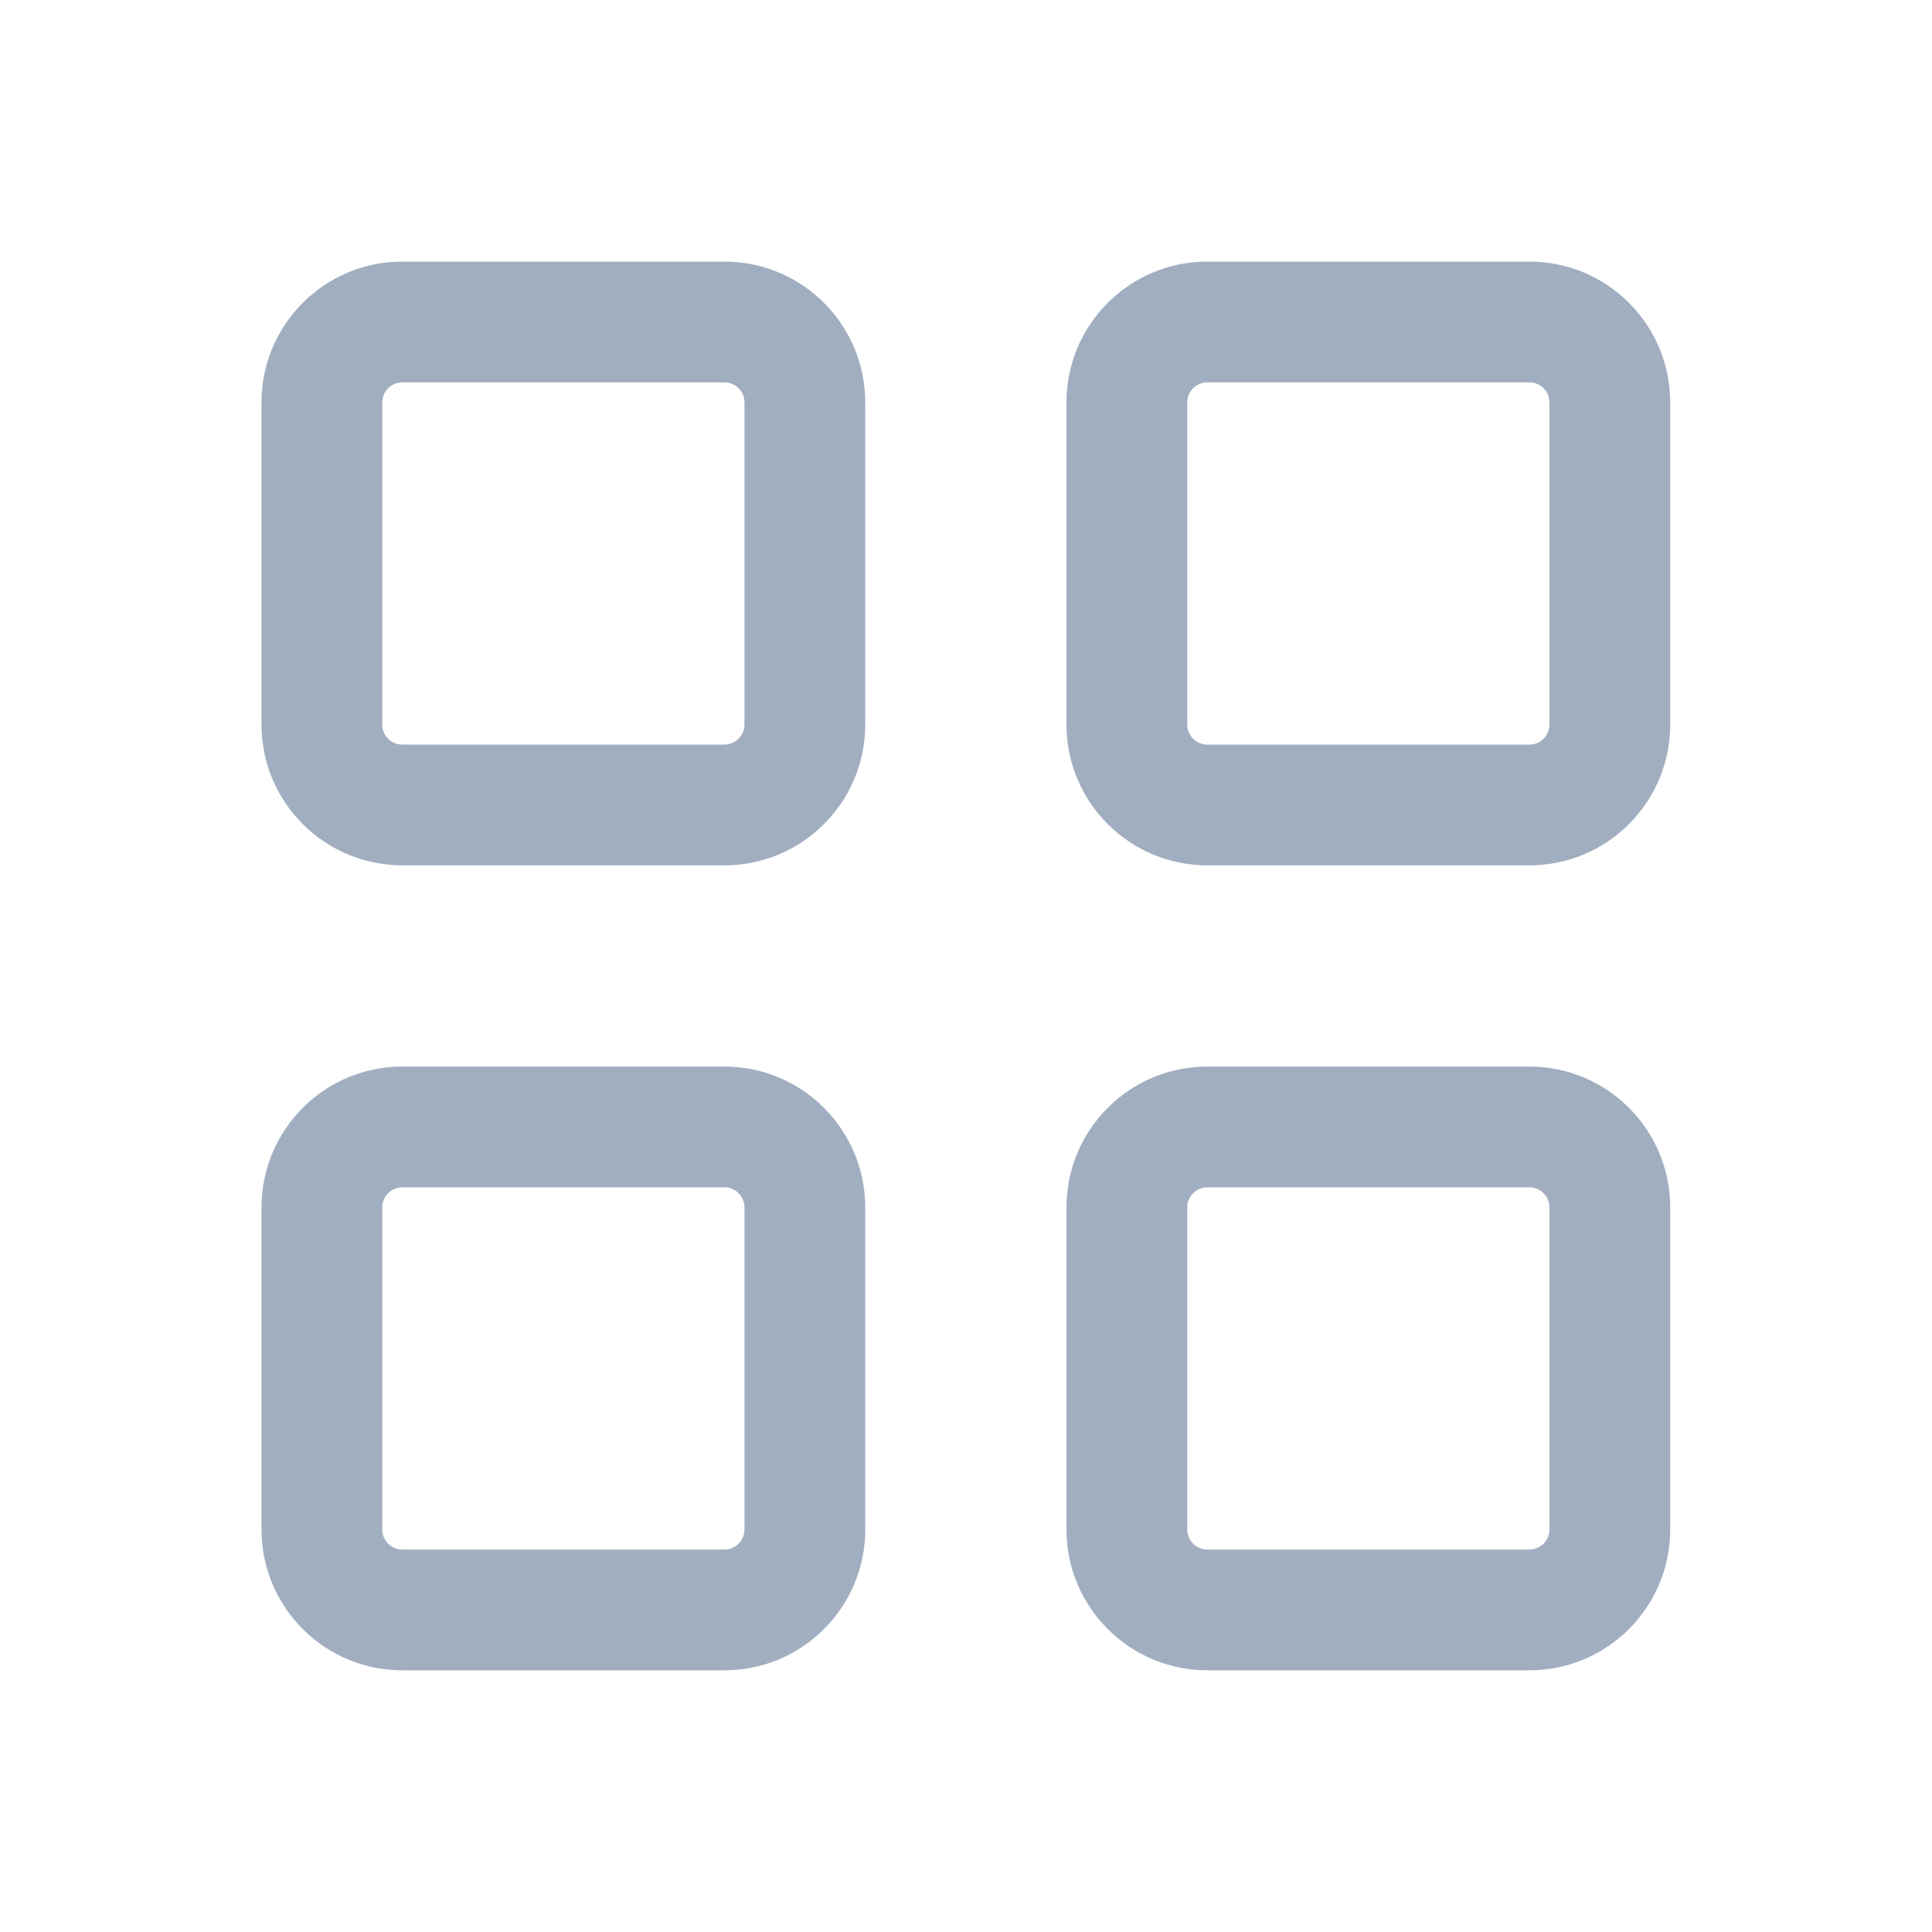<svg width="20" height="20" viewBox="0 0 20 20" fill="none" xmlns="http://www.w3.org/2000/svg">
<path fill-rule="evenodd" clip-rule="evenodd" d="M4.165 3.958C4.05 3.958 3.957 4.051 3.957 4.166V7.5C3.957 7.615 4.05 7.708 4.165 7.708H7.499C7.614 7.708 7.707 7.615 7.707 7.5V4.166C7.707 4.051 7.614 3.958 7.499 3.958H4.165ZM2.707 4.166C2.707 3.361 3.36 2.708 4.165 2.708H7.499C8.304 2.708 8.957 3.361 8.957 4.166V7.5C8.957 8.305 8.304 8.958 7.499 8.958H4.165C3.36 8.958 2.707 8.305 2.707 7.5V4.166Z" fill="#A0AEC0"/>
<path fill-rule="evenodd" clip-rule="evenodd" d="M12.499 3.958C12.384 3.958 12.29 4.051 12.29 4.166V7.5C12.29 7.615 12.384 7.708 12.499 7.708H15.832C15.947 7.708 16.04 7.615 16.04 7.5V4.166C16.04 4.051 15.947 3.958 15.832 3.958H12.499ZM11.04 4.166C11.04 3.361 11.693 2.708 12.499 2.708H15.832C16.637 2.708 17.29 3.361 17.29 4.166V7.5C17.29 8.305 16.637 8.958 15.832 8.958H12.499C11.693 8.958 11.04 8.305 11.04 7.5V4.166Z" fill="#A0AEC0"/>
<path fill-rule="evenodd" clip-rule="evenodd" d="M4.165 12.291C4.05 12.291 3.957 12.385 3.957 12.5V15.833C3.957 15.948 4.05 16.041 4.165 16.041H7.499C7.614 16.041 7.707 15.948 7.707 15.833V12.5C7.707 12.385 7.614 12.291 7.499 12.291H4.165ZM2.707 12.5C2.707 11.694 3.36 11.041 4.165 11.041H7.499C8.304 11.041 8.957 11.694 8.957 12.5V15.833C8.957 16.638 8.304 17.291 7.499 17.291H4.165C3.36 17.291 2.707 16.638 2.707 15.833V12.5Z" fill="#A0AEC0"/>
<path fill-rule="evenodd" clip-rule="evenodd" d="M12.499 12.291C12.384 12.291 12.29 12.385 12.29 12.5V15.833C12.29 15.948 12.384 16.041 12.499 16.041H15.832C15.947 16.041 16.04 15.948 16.04 15.833V12.5C16.04 12.385 15.947 12.291 15.832 12.291H12.499ZM11.04 12.5C11.04 11.694 11.693 11.041 12.499 11.041H15.832C16.637 11.041 17.29 11.694 17.29 12.5V15.833C17.29 16.638 16.637 17.291 15.832 17.291H12.499C11.693 17.291 11.04 16.638 11.04 15.833V12.5Z" fill="#A0AEC0"/>
</svg>
